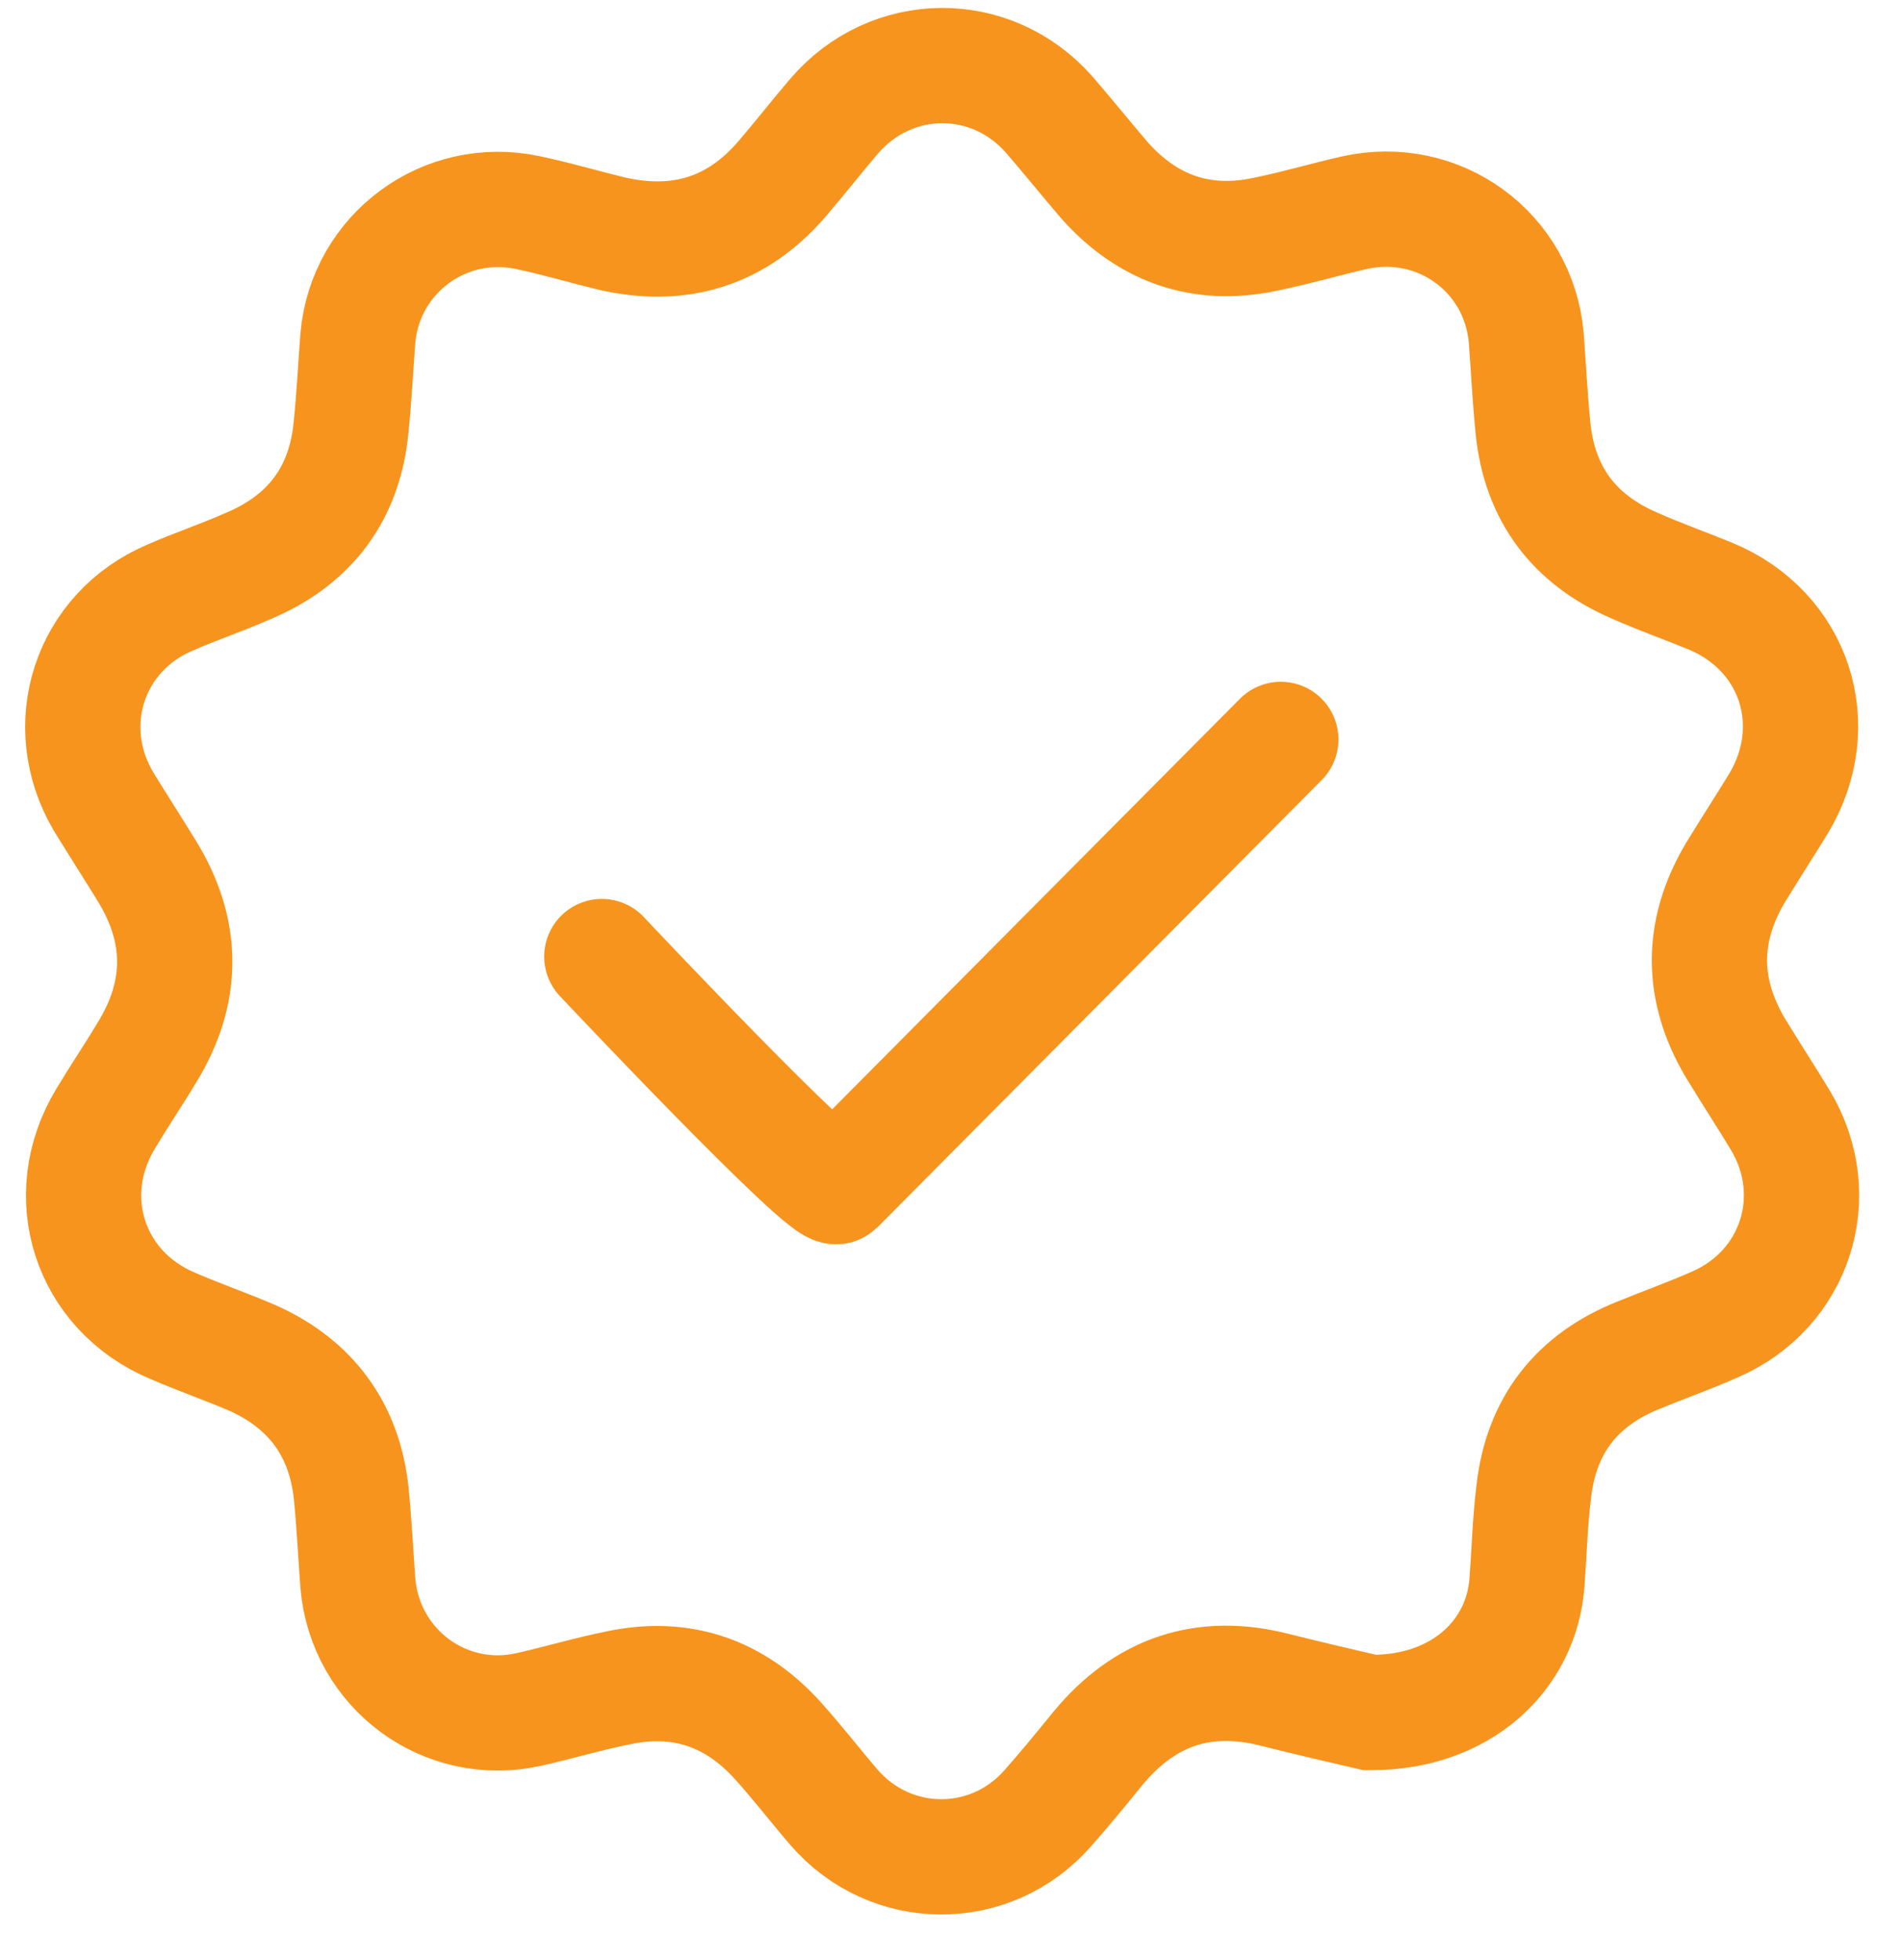 <svg width="33" height="34" viewBox="0 0 33 34" fill="none" xmlns="http://www.w3.org/2000/svg">
<path d="M23.802 29.709C25.342 29.709 26.404 28.725 26.494 27.444C26.533 26.926 26.546 26.395 26.611 25.877C26.74 24.725 27.361 23.935 28.436 23.508C28.876 23.327 29.316 23.172 29.756 22.977C31.154 22.369 31.672 20.751 30.895 19.444C30.637 19.016 30.365 18.602 30.106 18.175C29.51 17.165 29.51 16.155 30.106 15.146C30.352 14.744 30.611 14.343 30.857 13.942C31.672 12.583 31.141 10.951 29.679 10.343C29.238 10.162 28.798 10.007 28.358 9.812C27.31 9.359 26.714 8.57 26.598 7.431C26.546 6.913 26.52 6.395 26.481 5.864C26.352 4.375 24.967 3.366 23.504 3.689C22.986 3.806 22.468 3.961 21.95 4.065C20.85 4.298 19.918 3.974 19.167 3.133C18.844 2.757 18.533 2.369 18.209 1.994C17.2 0.842 15.465 0.854 14.468 2.02C14.171 2.369 13.886 2.731 13.588 3.081C12.798 4.013 11.802 4.324 10.611 4.052C10.132 3.935 9.653 3.793 9.161 3.689C7.711 3.379 6.339 4.401 6.209 5.864C6.17 6.369 6.145 6.887 6.093 7.392C5.989 8.557 5.381 9.372 4.293 9.825C3.853 10.02 3.387 10.175 2.947 10.369C1.549 10.964 1.018 12.583 1.795 13.903C2.041 14.304 2.3 14.706 2.546 15.107C3.193 16.155 3.193 17.217 2.546 18.265C2.313 18.654 2.067 19.016 1.834 19.405C1.018 20.751 1.549 22.395 2.999 23.003C3.452 23.198 3.931 23.366 4.384 23.56C5.394 24.013 5.976 24.803 6.093 25.903C6.145 26.421 6.17 26.939 6.209 27.469C6.339 28.958 7.724 29.981 9.174 29.657C9.692 29.541 10.209 29.385 10.727 29.282C11.827 29.049 12.759 29.372 13.51 30.214C13.847 30.589 14.145 30.977 14.468 31.353C15.452 32.492 17.187 32.505 18.183 31.366C18.481 31.029 18.766 30.68 19.051 30.33C19.866 29.346 20.889 28.997 22.132 29.32C22.753 29.476 23.374 29.618 23.763 29.709H23.802Z" stroke="#F7941D" stroke-width="2" stroke-miterlimit="10"/>
<path d="M10.442 16.595C10.442 16.595 14.352 20.75 14.52 20.582C14.688 20.414 22.222 12.828 22.222 12.828" stroke="#F7941D" stroke-width="2" stroke-linecap="round" stroke-linejoin="round"/>
</svg>
